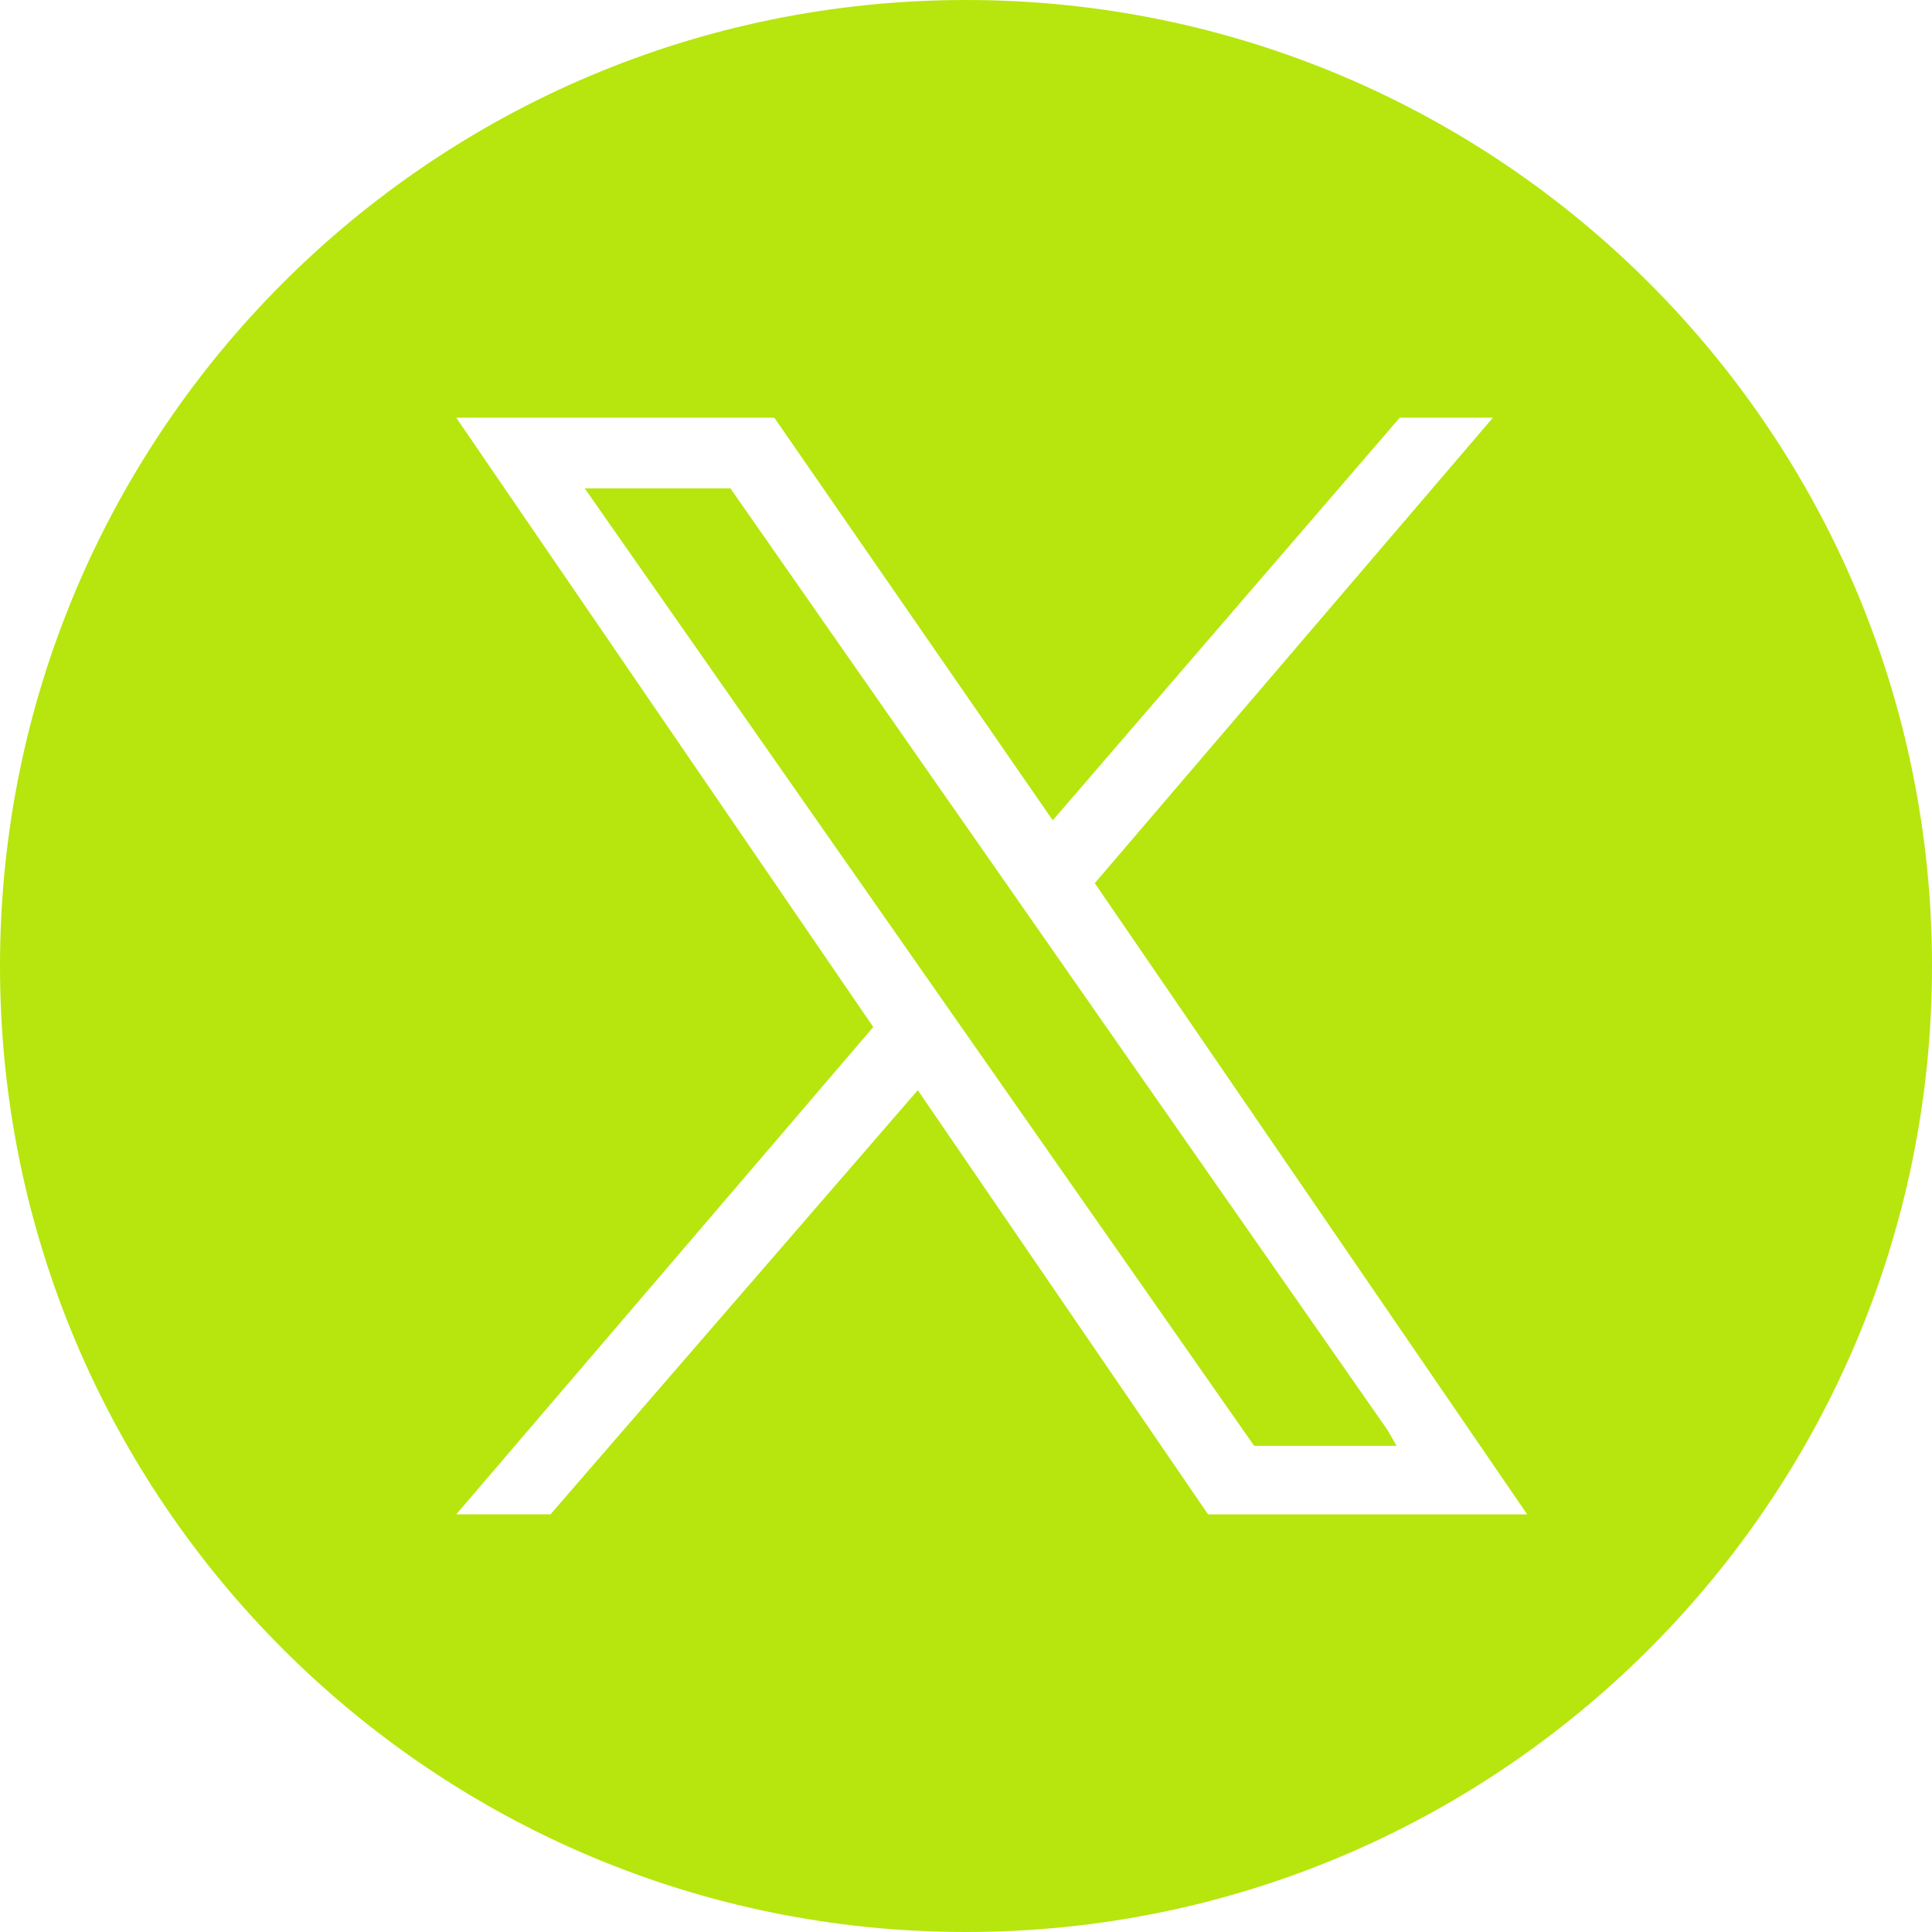 <?xml version="1.0" encoding="UTF-8"?>
<svg id="Layer_1" xmlns="http://www.w3.org/2000/svg" version="1.1" viewBox="0 0 416 416">
  <!-- Generator: Adobe Illustrator 29.0.0, SVG Export Plug-In . SVG Version: 2.1.0 Build 186)  -->
  <defs>
    <style>
      .st0 {
        fill: #b6e60d;
      }
    </style>
  </defs>
  <polygon class="st0" points="125.9 105.15 270.04 311.31 300.71 311.31 298.78 307.94 157.27 105.15 125.9 105.15"/>
  <path class="st0" d="M208,0C93.12,0,0,93.12,0,208s93.12,208,208,208,208-93.12,208-208S322.88,0,208,0ZM260.12,326.07l-62.5-91.33-79.09,91.33h-20.29l89.79-104.93L98.23,89.93h68.49l59.96,86.7,74.72-86.7h20.06l-85.73,100.23,93.11,135.92h-68.72Z"/>
</svg>